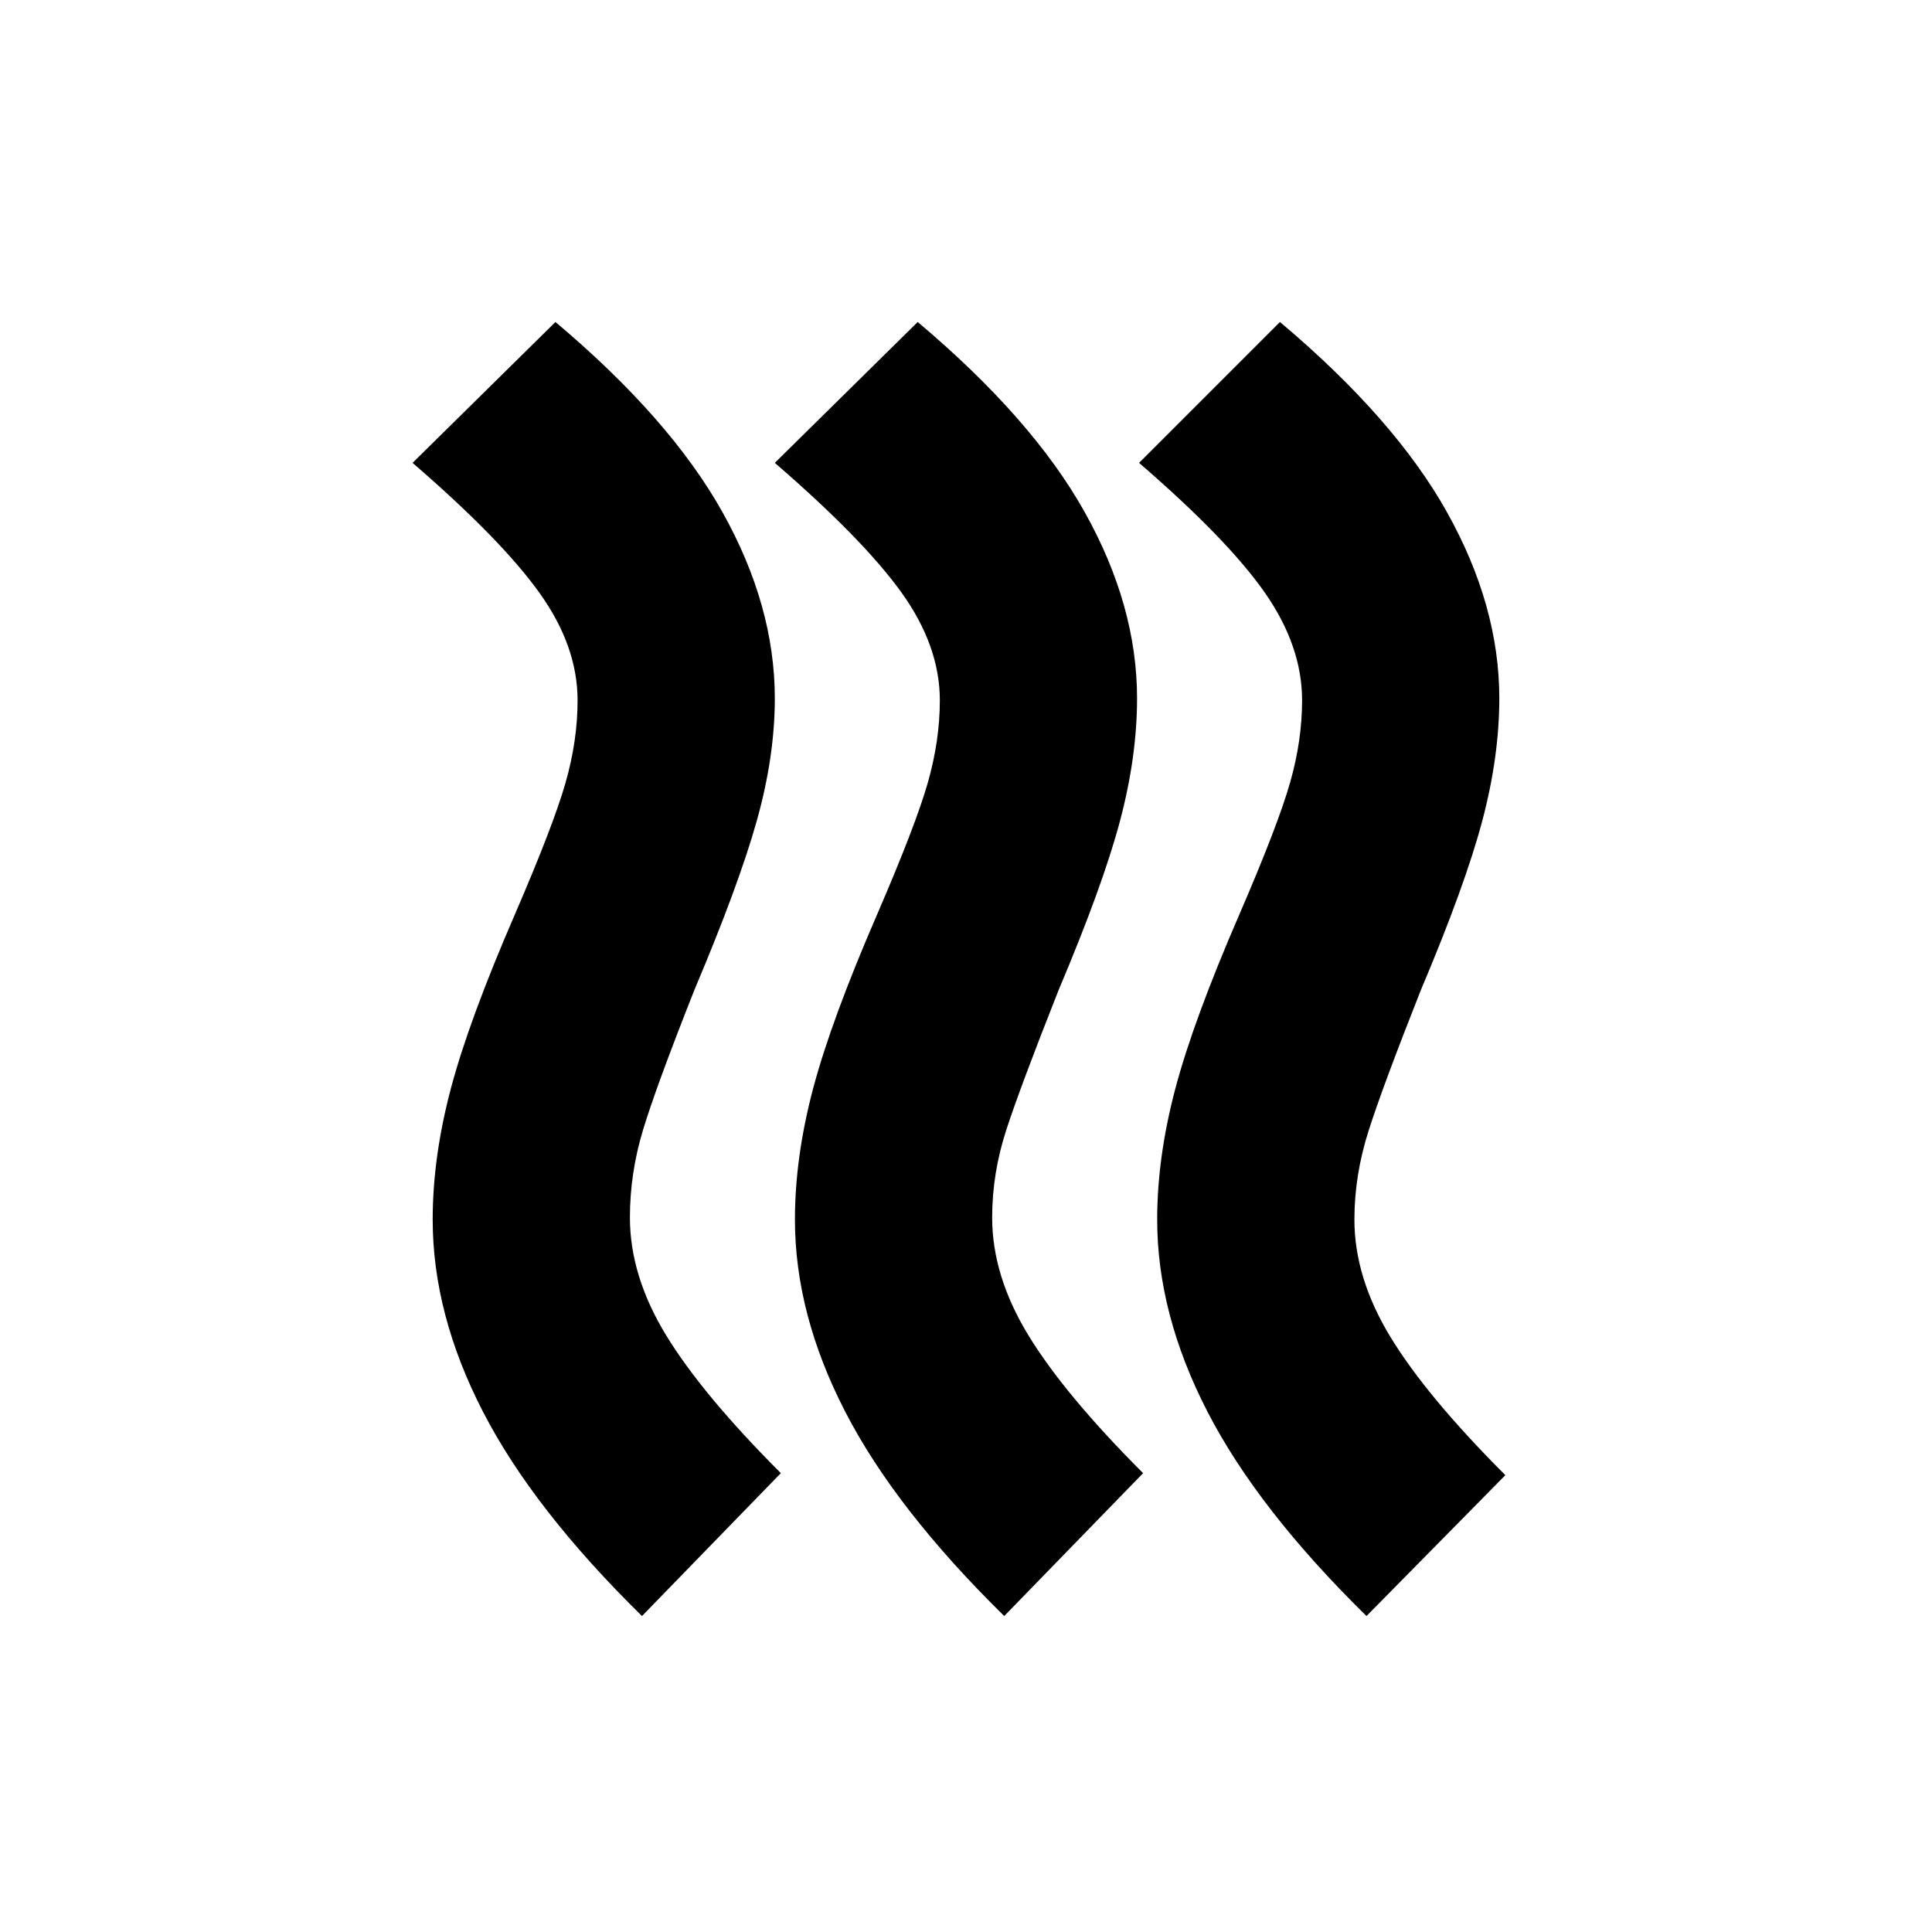 <svg xmlns="http://www.w3.org/2000/svg" height="20" viewBox="0 -960 960 960" width="20"><path d="M313-355q0 29 18 58.5t57 68.5l-69 71q-54-53-79-101.5T215-354q0-31 9-65t32-87q19-44 25-65t6-41q0-27-19-53.5T205-730l71-70q57 48 83 94.5t26 92.5q0 29-9 61t-31 84q-19 48-25.5 69.5T313-355Zm180 0q0 29 18 58.5t57 68.5l-69 71q-54-53-79-101.5T395-354q0-31 9-65t32-87q19-44 25-65t6-41q0-27-19-53.5T385-730l71-70q57 48 83 94.5t26 92.5q0 29-8.5 61T526-468q-19 48-26 69.5t-7 43.5Zm180 1q0 29 18 58.5t57 68.5l-69 70q-54-53-79-101.5T575-354q0-31 9-65t32-87q19-44 25-65t6-41q0-27-18.5-53.5T566-730l70-70q57 48 83 94.5t26 92.5q0 29-8.5 61T706-468q-19 48-26 70t-7 44Z"/></svg>